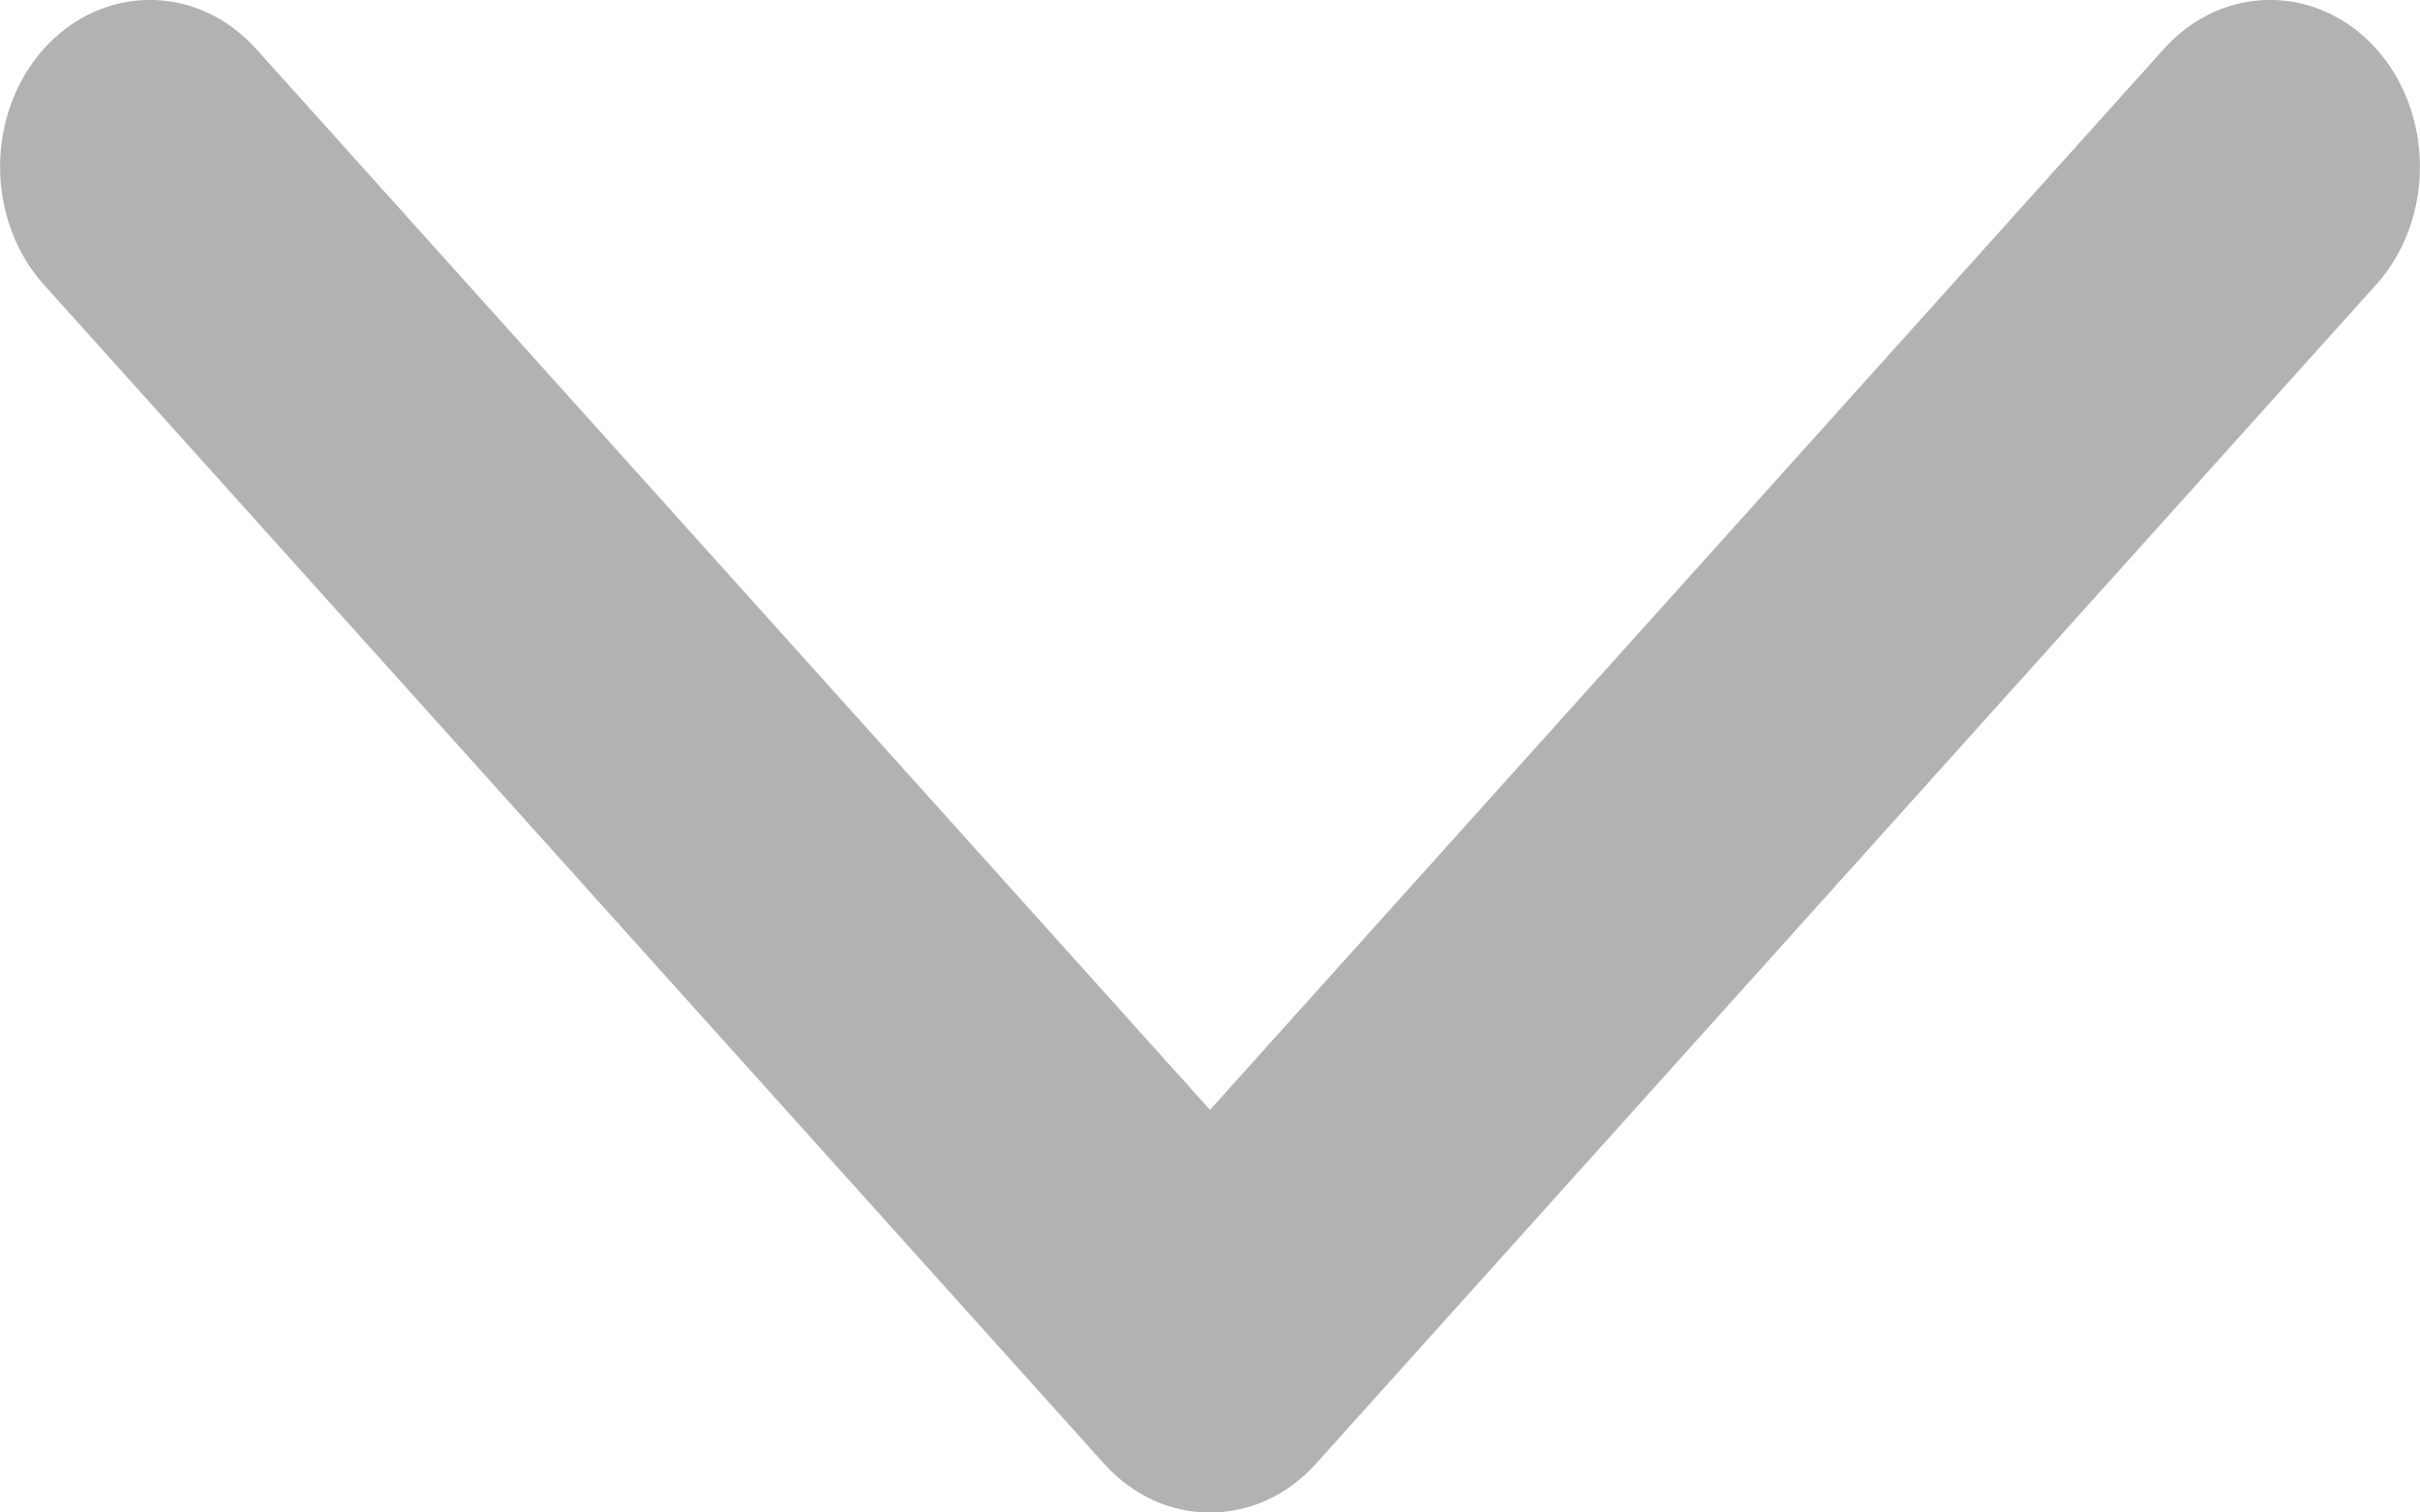 <?xml version="1.0" encoding="UTF-8"?>
<svg width="8px" height="5px" viewBox="0 0 8 5" version="1.1" xmlns="http://www.w3.org/2000/svg" xmlns:xlink="http://www.w3.org/1999/xlink">
    <!-- Generator: Sketch 52.2 (67145) - http://www.bohemiancoding.com/sketch -->
    <title>Icon16x16/next</title>
    <desc>Created with Sketch.</desc>
    <g id="Page-1" stroke="none" stroke-width="1" fill="none" fill-rule="evenodd">
        <g id="上传视频" transform="translate(-352, -134)" fill="#B2B2B2">
            <g id="Icon16x16/next" transform="translate(356, 136.5) rotate(-270) translate(-356, -136.5) translate(353.5, 132.5)">
                <path d="M1.331,4 L4.839,7.154 C5.054,7.348 5.054,7.661 4.839,7.855 C4.623,8.048 4.274,8.048 4.059,7.855 L0.161,4.35 C-0.054,4.157 -0.054,3.843 0.161,3.65 L4.059,0.145 C4.274,-0.048 4.623,-0.048 4.839,0.145 C5.054,0.339 5.054,0.652 4.839,0.846 L1.331,4 Z" id="Combined-Shape" transform="translate(2.5, 4) rotate(-180) translate(-2.5, -4) "></path>
            </g>
        </g>
    </g>
</svg>